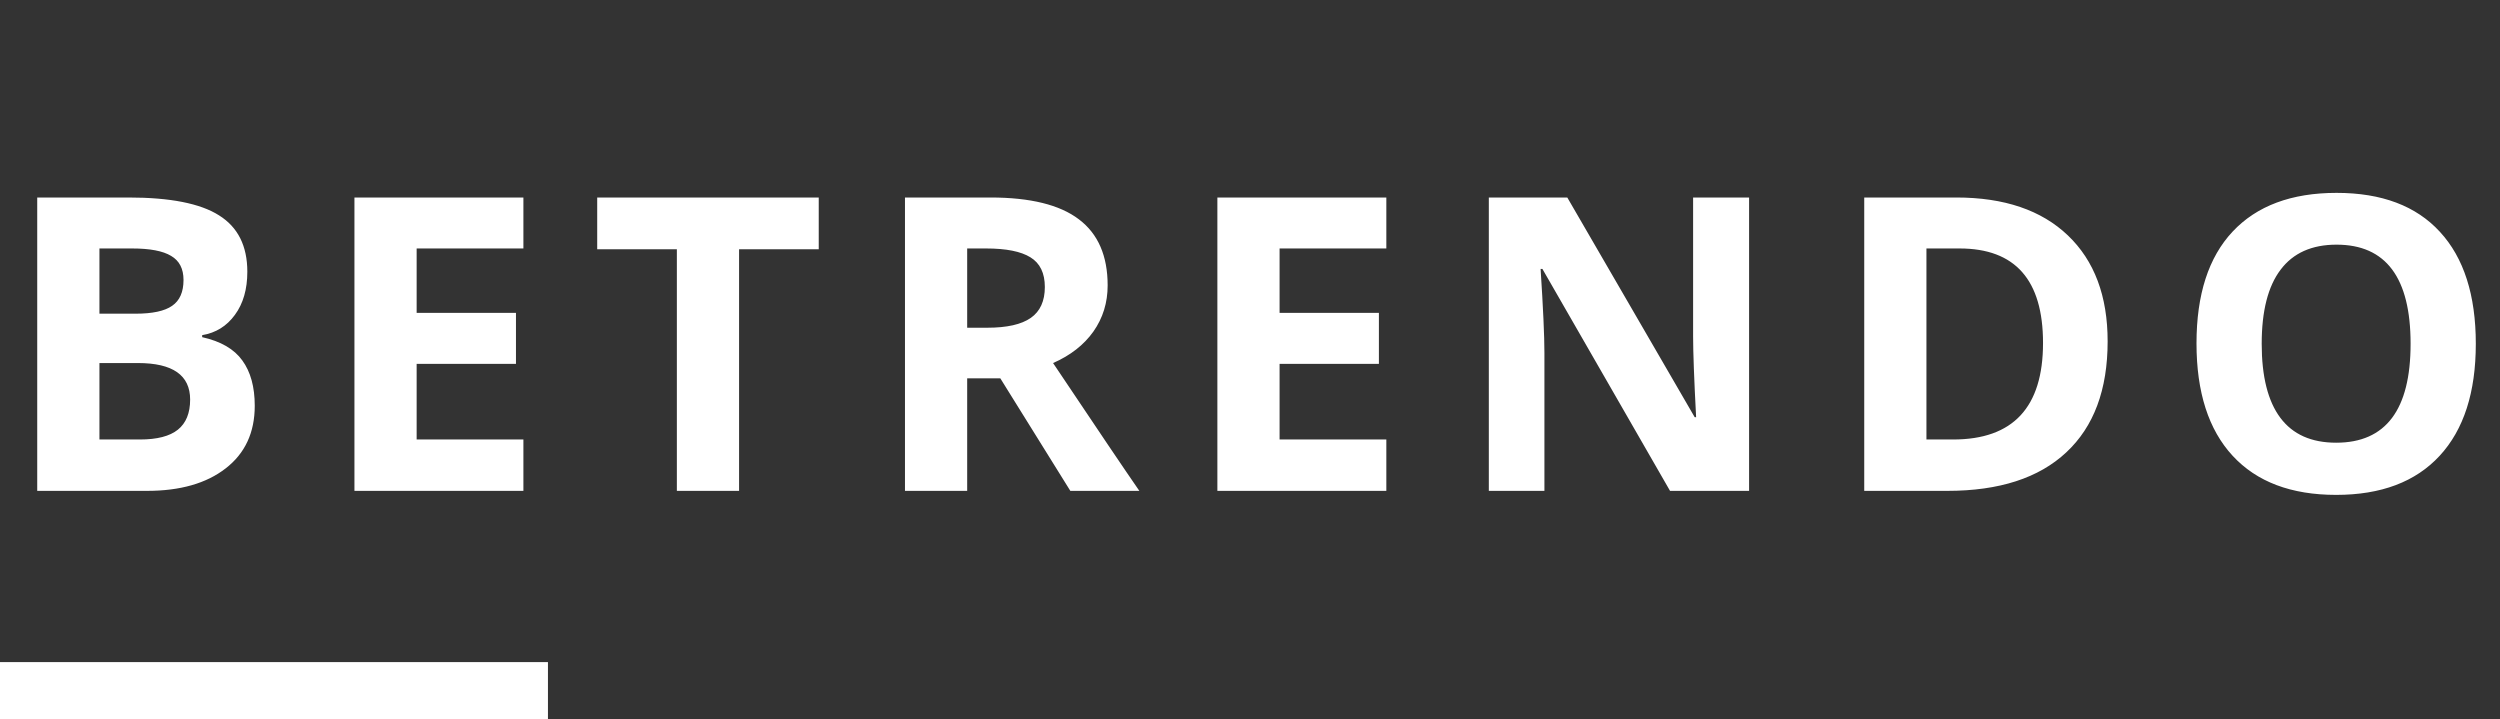<svg width="438" height="126" viewBox="0 0 219 63" xmlns="http://www.w3.org/2000/svg">
    <rect x="0" y="0" width="219" height="63" fill="#333333" stroke="none"/>
    <path d="M3.261 17.301H11.259C14.904 17.301 17.547 17.822 19.187 18.865C20.84 19.896 21.666 21.543 21.666 23.805C21.666 25.34 21.302 26.6 20.576 27.584C19.861 28.568 18.906 29.16 17.71 29.359V29.535C19.34 29.898 20.511 30.578 21.226 31.574C21.953 32.57 22.316 33.895 22.316 35.547C22.316 37.891 21.466 39.719 19.767 41.031C18.08 42.344 15.783 43 12.877 43H3.261V17.301ZM8.711 27.479H11.875C13.351 27.479 14.418 27.25 15.074 26.793C15.742 26.336 16.076 25.58 16.076 24.525C16.076 23.541 15.713 22.838 14.986 22.416C14.271 21.982 13.134 21.766 11.576 21.766H8.711V27.479ZM8.711 31.803V38.5H12.261C13.761 38.5 14.869 38.213 15.584 37.639C16.298 37.065 16.656 36.185 16.656 35.002C16.656 32.869 15.132 31.803 12.085 31.803H8.711ZM45.85 43H31.049V17.301H45.85V21.766H36.498V27.408H45.199V31.873H36.498V38.5H45.85V43ZM64.743 43H59.293V21.836H52.315V17.301H71.721V21.836H64.743V43ZM84.725 28.709H86.483C88.206 28.709 89.477 28.422 90.298 27.848C91.118 27.273 91.528 26.371 91.528 25.141C91.528 23.922 91.106 23.055 90.263 22.539C89.43 22.023 88.136 21.766 86.378 21.766H84.725V28.709ZM84.725 33.139V43H79.276V17.301H86.764C90.257 17.301 92.841 17.939 94.516 19.217C96.192 20.482 97.03 22.41 97.03 25C97.03 26.512 96.614 27.859 95.782 29.043C94.95 30.215 93.772 31.135 92.249 31.803C96.116 37.58 98.636 41.312 99.807 43H93.761L87.626 33.139H84.725ZM121.443 43H106.642V17.301H121.443V21.766H112.091V27.408H120.792V31.873H112.091V38.5H121.443V43ZM153.22 43H146.295L135.115 23.559H134.957C135.179 26.992 135.291 29.441 135.291 30.906V43H130.421V17.301H137.295L148.457 36.549H148.58C148.404 33.209 148.316 30.848 148.316 29.465V17.301H153.22V43ZM184.629 29.904C184.629 34.135 183.422 37.375 181.008 39.625C178.605 41.875 175.131 43 170.584 43H163.307V17.301H171.375C175.57 17.301 178.828 18.408 181.148 20.623C183.469 22.838 184.629 25.932 184.629 29.904ZM178.969 30.045C178.969 24.525 176.531 21.766 171.656 21.766H168.756V38.5H171.094C176.344 38.5 178.969 35.682 178.969 30.045ZM216.881 30.115C216.881 34.369 215.827 37.639 213.717 39.924C211.608 42.209 208.584 43.352 204.647 43.352C200.709 43.352 197.686 42.209 195.577 39.924C193.467 37.639 192.413 34.357 192.413 30.08C192.413 25.803 193.467 22.539 195.577 20.289C197.698 18.027 200.733 16.896 204.682 16.896C208.631 16.896 211.649 18.033 213.735 20.307C215.832 22.58 216.881 25.85 216.881 30.115ZM198.125 30.115C198.125 32.986 198.67 35.148 199.76 36.602C200.85 38.055 202.479 38.781 204.647 38.781C208.995 38.781 211.168 35.893 211.168 30.115C211.168 24.326 209.006 21.432 204.682 21.432C202.514 21.432 200.879 22.164 199.778 23.629C198.676 25.082 198.125 27.244 198.125 30.115Z" fill="white"/>
    <line y1="60.5" x2="48" y2="60.5" stroke="white" stroke-width="5"/>
</svg>
